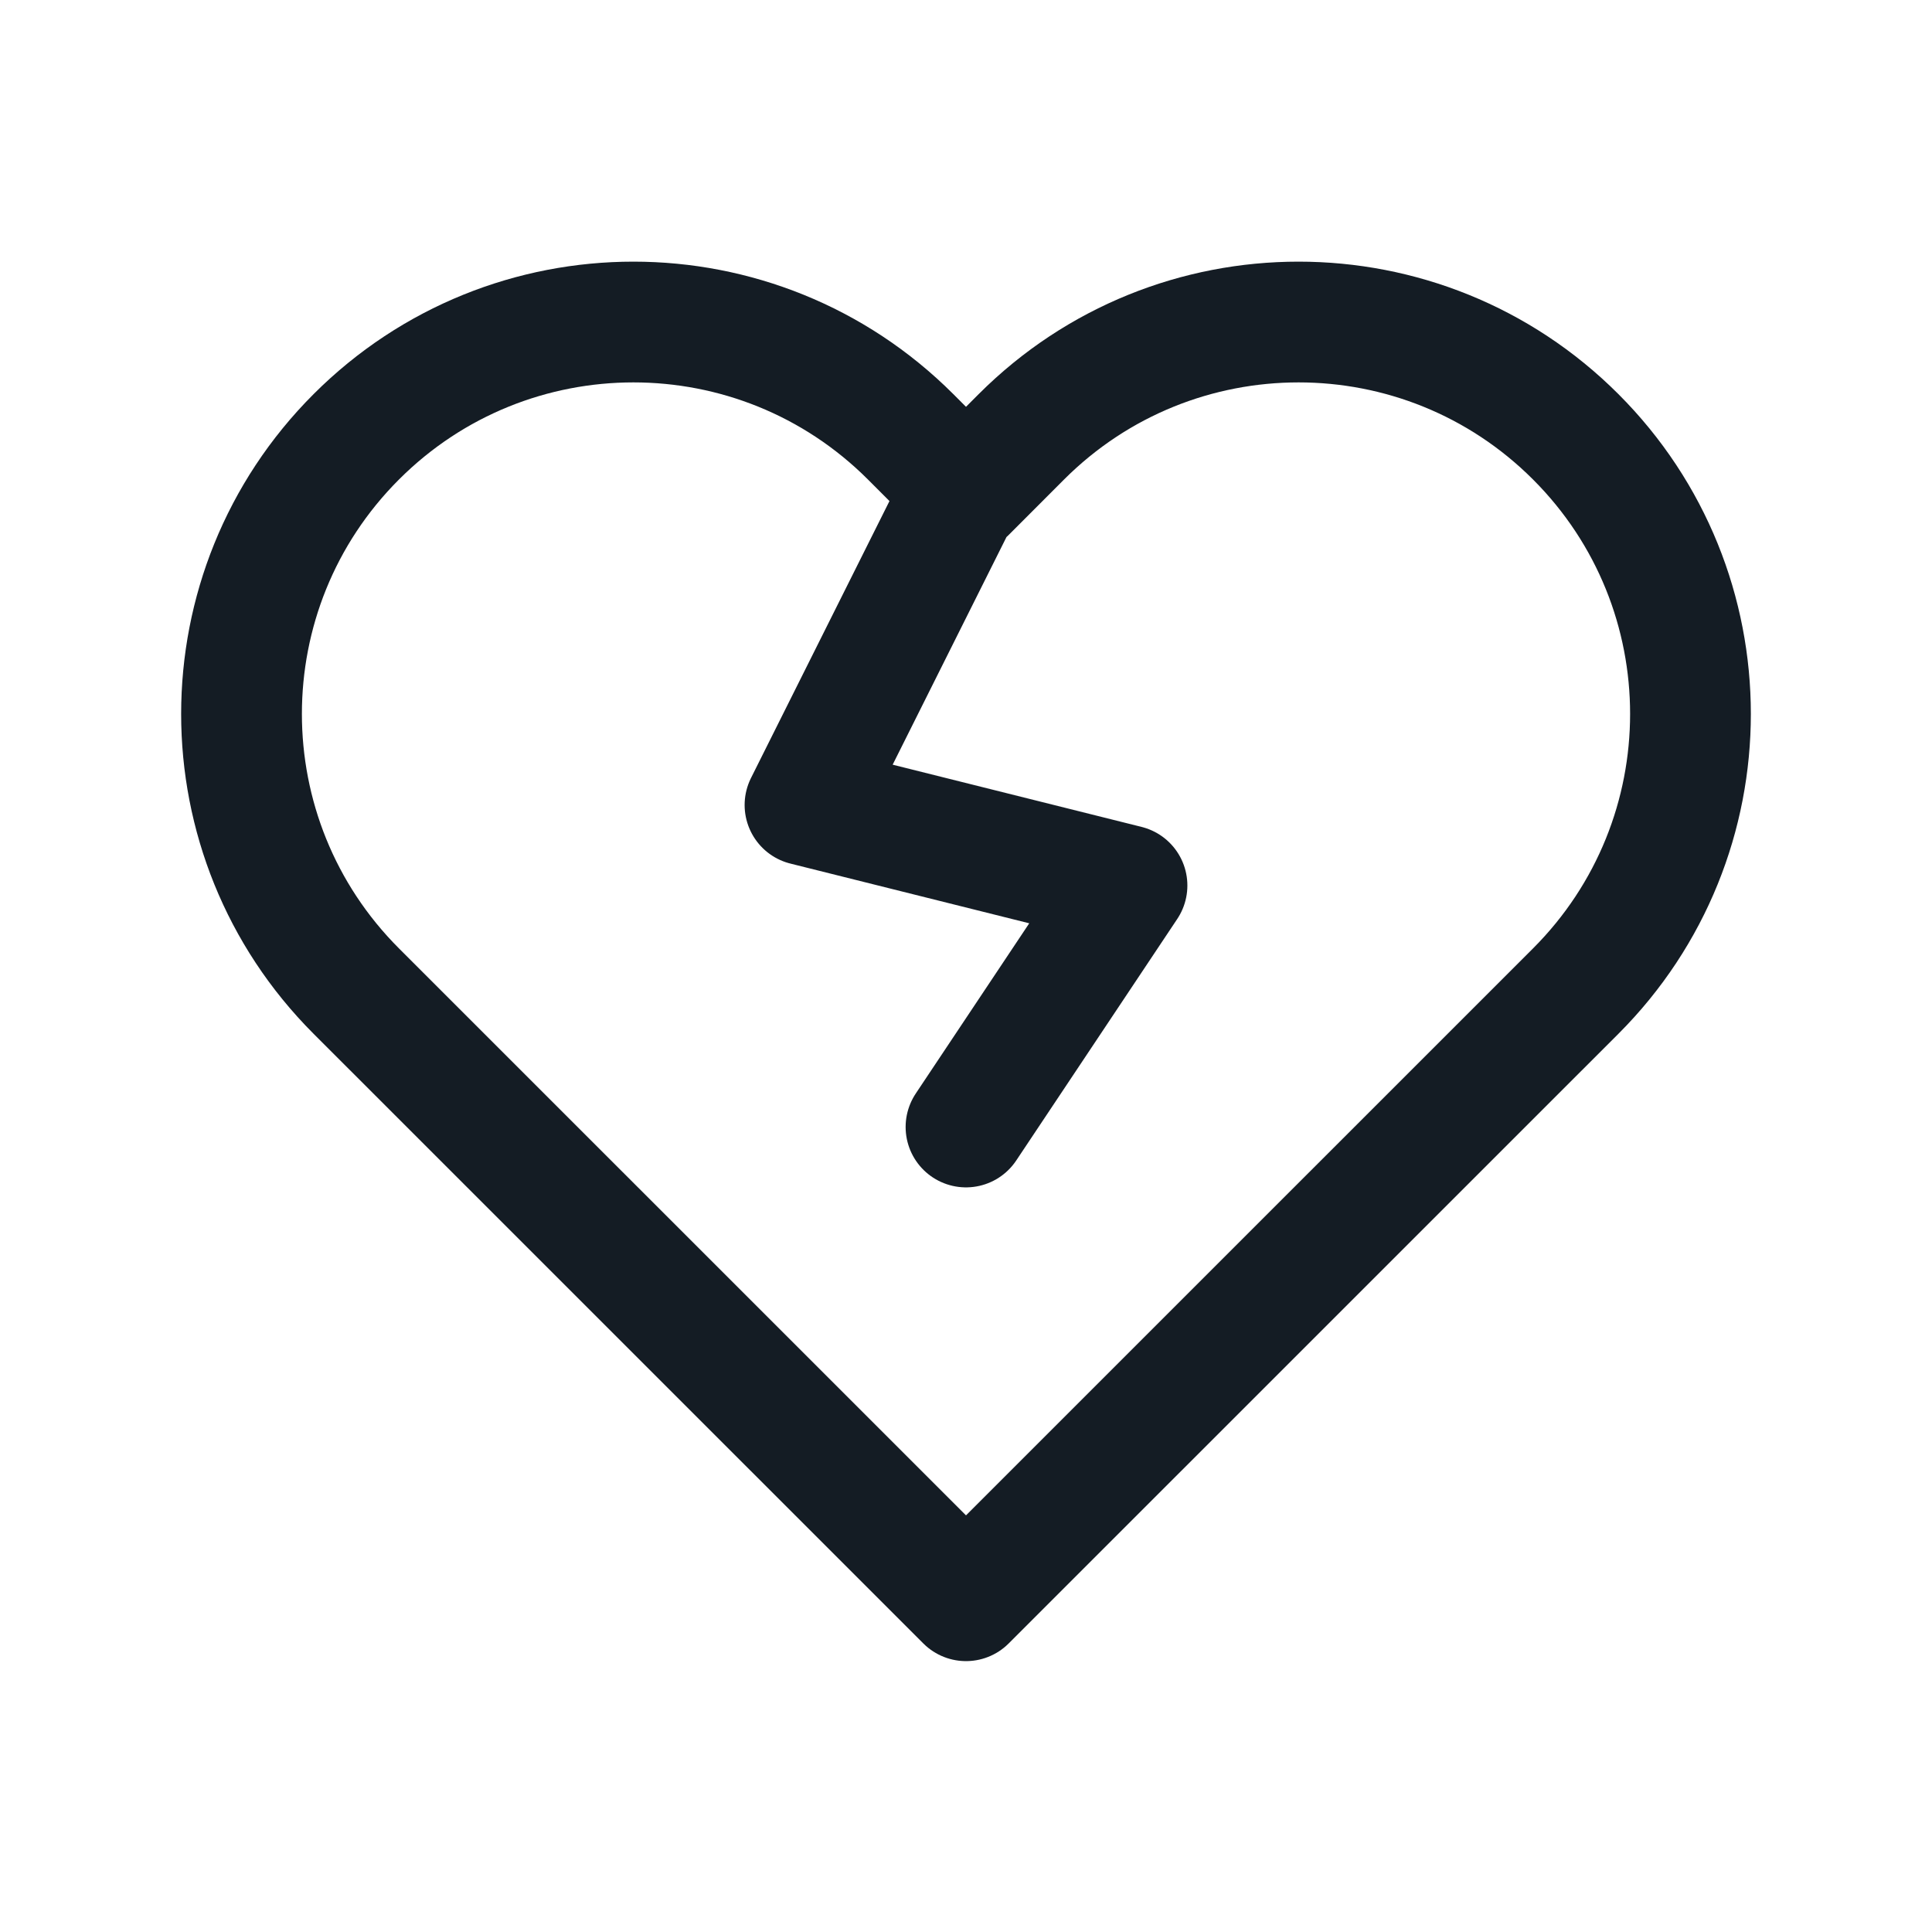<svg width="24" height="24" viewBox="0 0 24 24" fill="none" xmlns="http://www.w3.org/2000/svg">
<path d="M12 6L10 10L14 11L12 14M4.426 12.312C2.525 10.41 2.525 7.327 4.426 5.426C6.327 3.525 9.41 3.525 11.312 5.426L12 6.115L12.688 5.426C14.59 3.525 17.673 3.525 19.574 5.426C21.475 7.327 21.475 10.41 19.574 12.312L12 19.885L4.426 12.312Z" stroke="#141C24" stroke-width="1.5" stroke-linecap="round" stroke-linejoin="round"/>
</svg>
